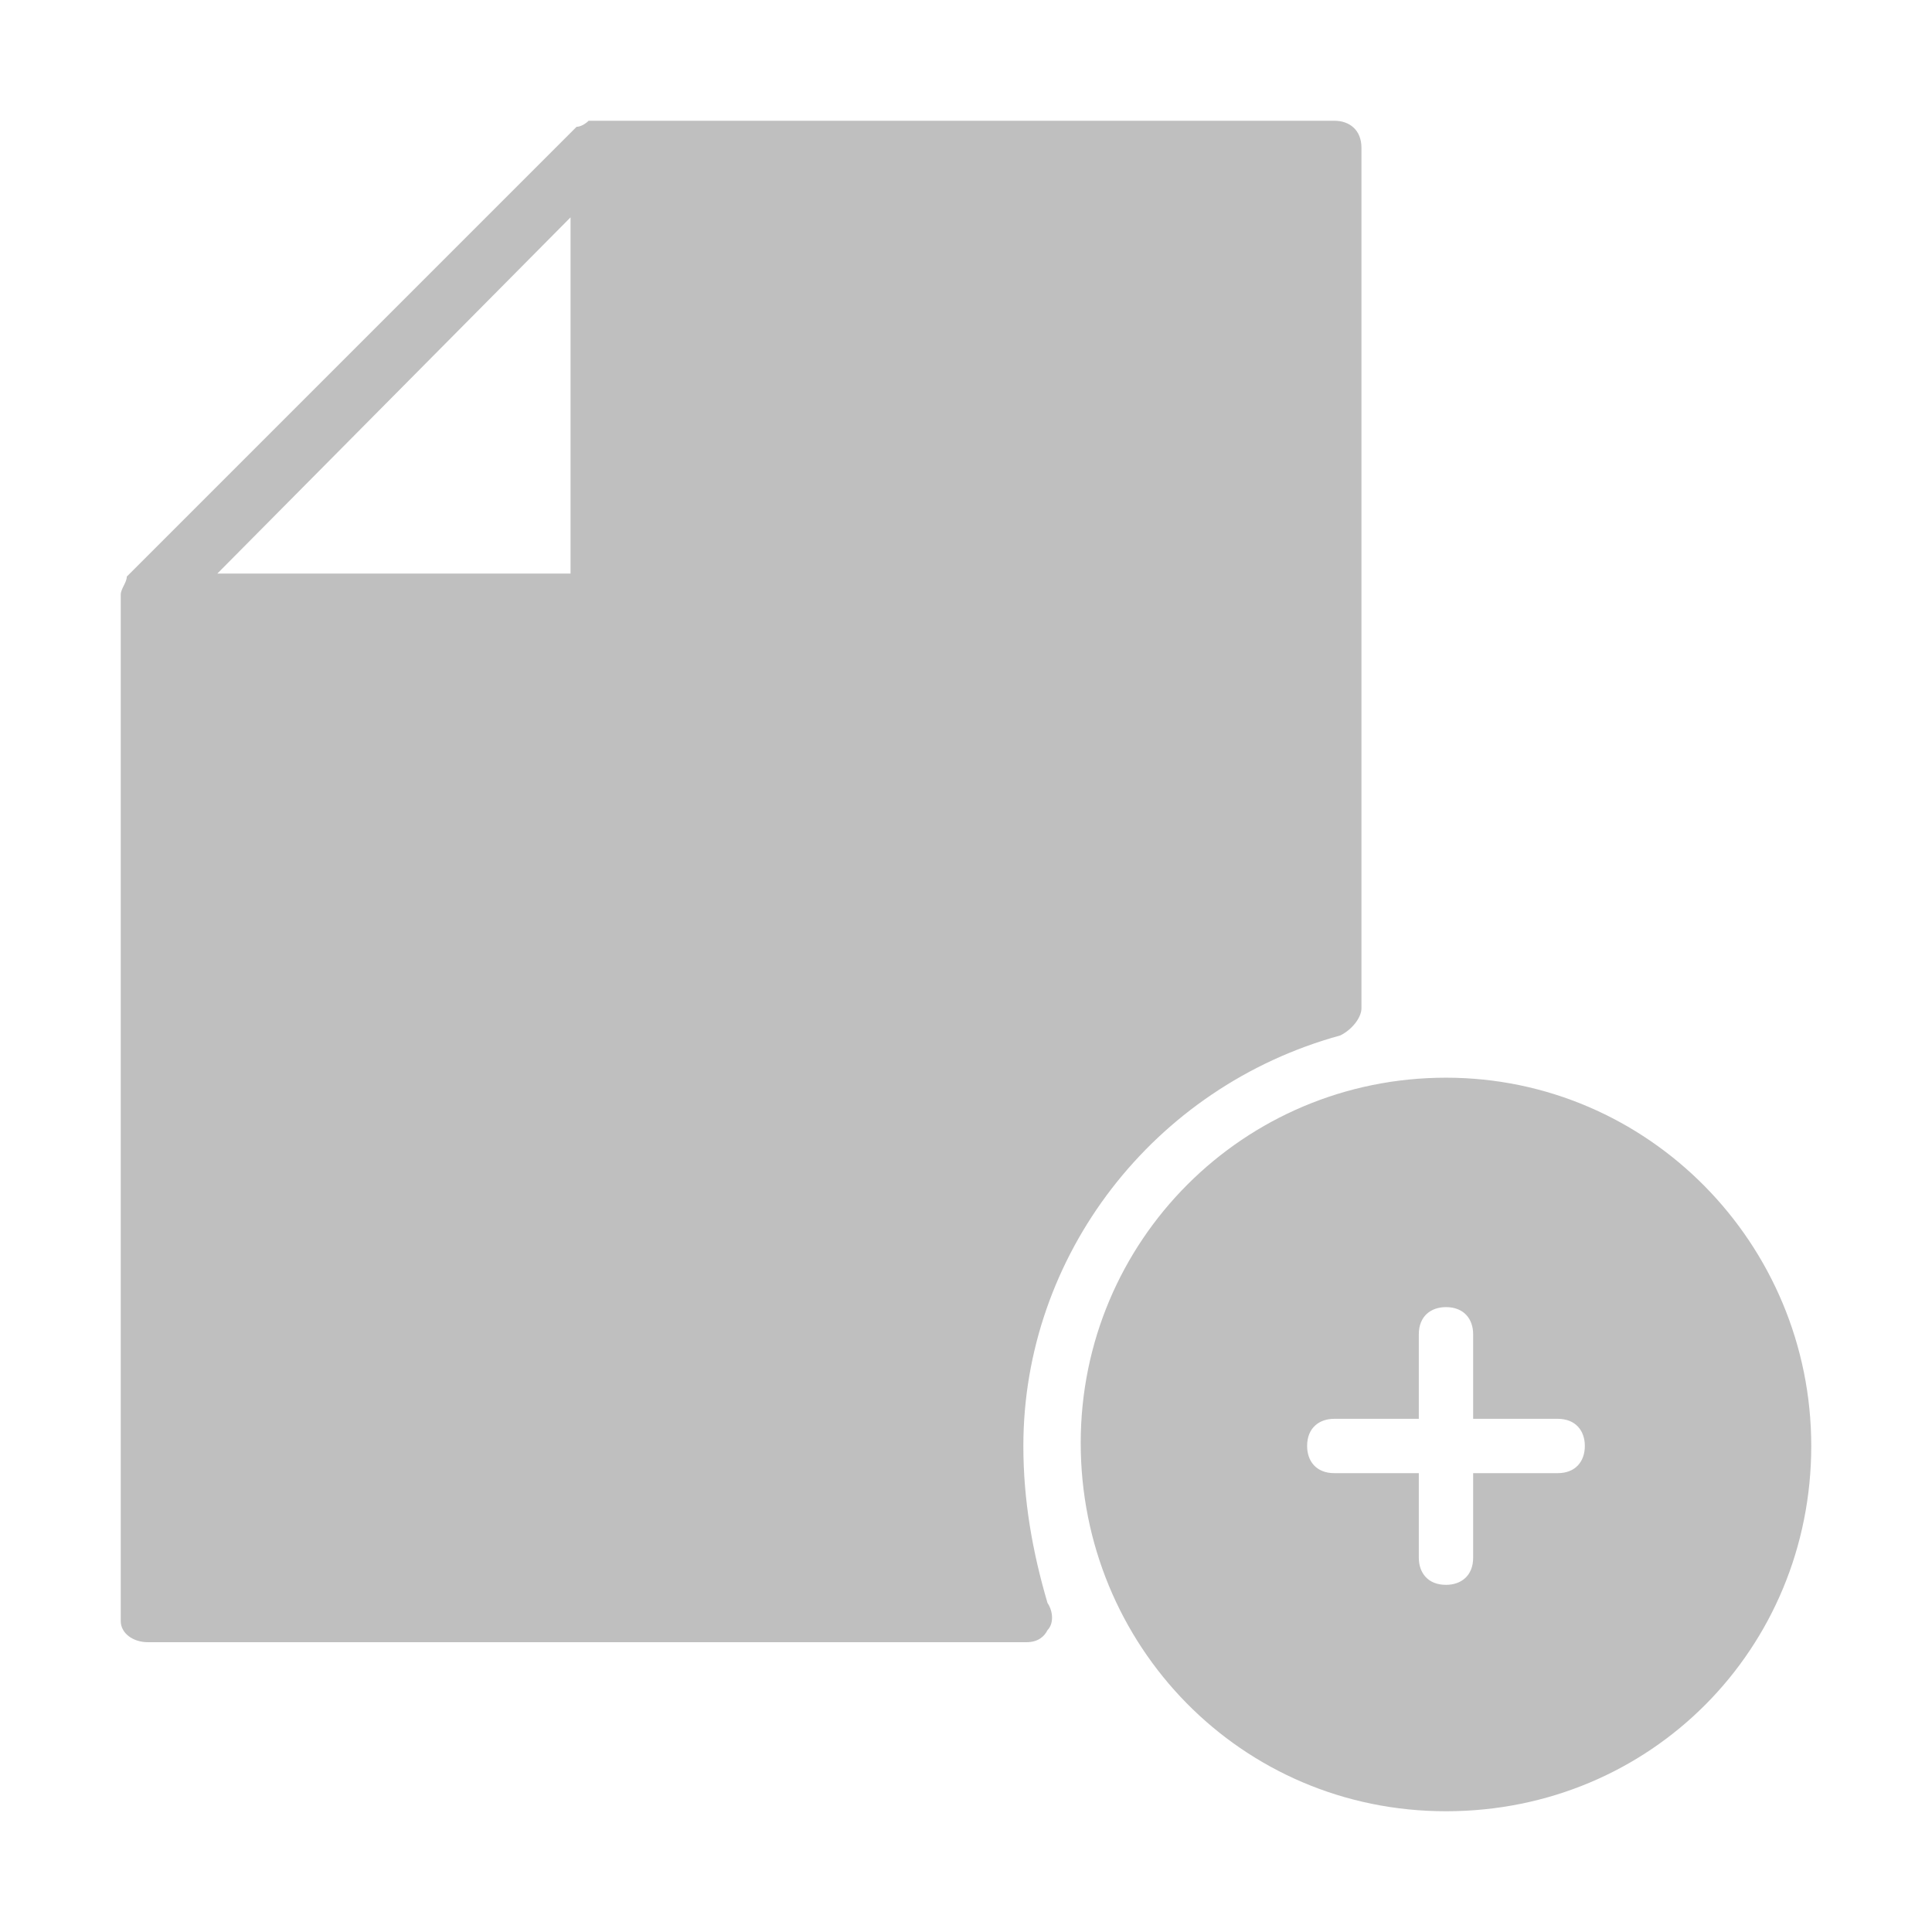 <?xml version="1.0" encoding="utf-8"?>
<!-- Generator: Adobe Illustrator 28.2.0, SVG Export Plug-In . SVG Version: 6.00 Build 0)  -->
<svg version="1.1" id="图层_1" xmlns="http://www.w3.org/2000/svg" xmlns:xlink="http://www.w3.org/1999/xlink" x="0px" y="0px"
	 viewBox="0 0 64 64" style="enable-background:new 0 0 64 64;" xml:space="preserve">
<style type="text/css">
	.st0{fill:#BFBFBF;}
</style>
<path class="st0" d="M47.9,35.7c-6.7,0-12.1,5.4-12.1,12.1S41.1,60,47.9,60S60,54.6,60,47.9S54.6,35.7,47.9,35.7z M51.6,48.8h-2.8
	v2.8c0,0.6-0.4,0.9-0.9,0.9c-0.6,0-0.9-0.4-0.9-0.9v-2.8h-2.8c-0.6,0-0.9-0.4-0.9-0.9c0-0.6,0.4-0.9,0.9-0.9H47v-2.8
	c0-0.6,0.4-0.9,0.9-0.9c0.6,0,0.9,0.4,0.9,0.9V47h2.8c0.6,0,0.9,0.4,0.9,0.9S52.2,48.8,51.6,48.8z"/>
<path class="st0" d="M33.9,47.9c0-6.3,4.3-11.9,10.5-13.6c0.4-0.2,0.7-0.6,0.7-0.9V4.9c0-0.6-0.4-0.9-0.9-0.9H19.9h-0.2h-0.2
	c0,0-0.2,0.2-0.4,0.2L4.2,19.1c0,0.2-0.2,0.4-0.2,0.6v34c0,0.4,0.4,0.7,0.9,0.7H34c0.4,0,0.6-0.2,0.7-0.4c0.2-0.2,0.2-0.6,0-0.9
	C34.2,51.4,33.9,49.7,33.9,47.9z M18.9,7.2V19H7.2L18.9,7.2z"/>
</svg>
